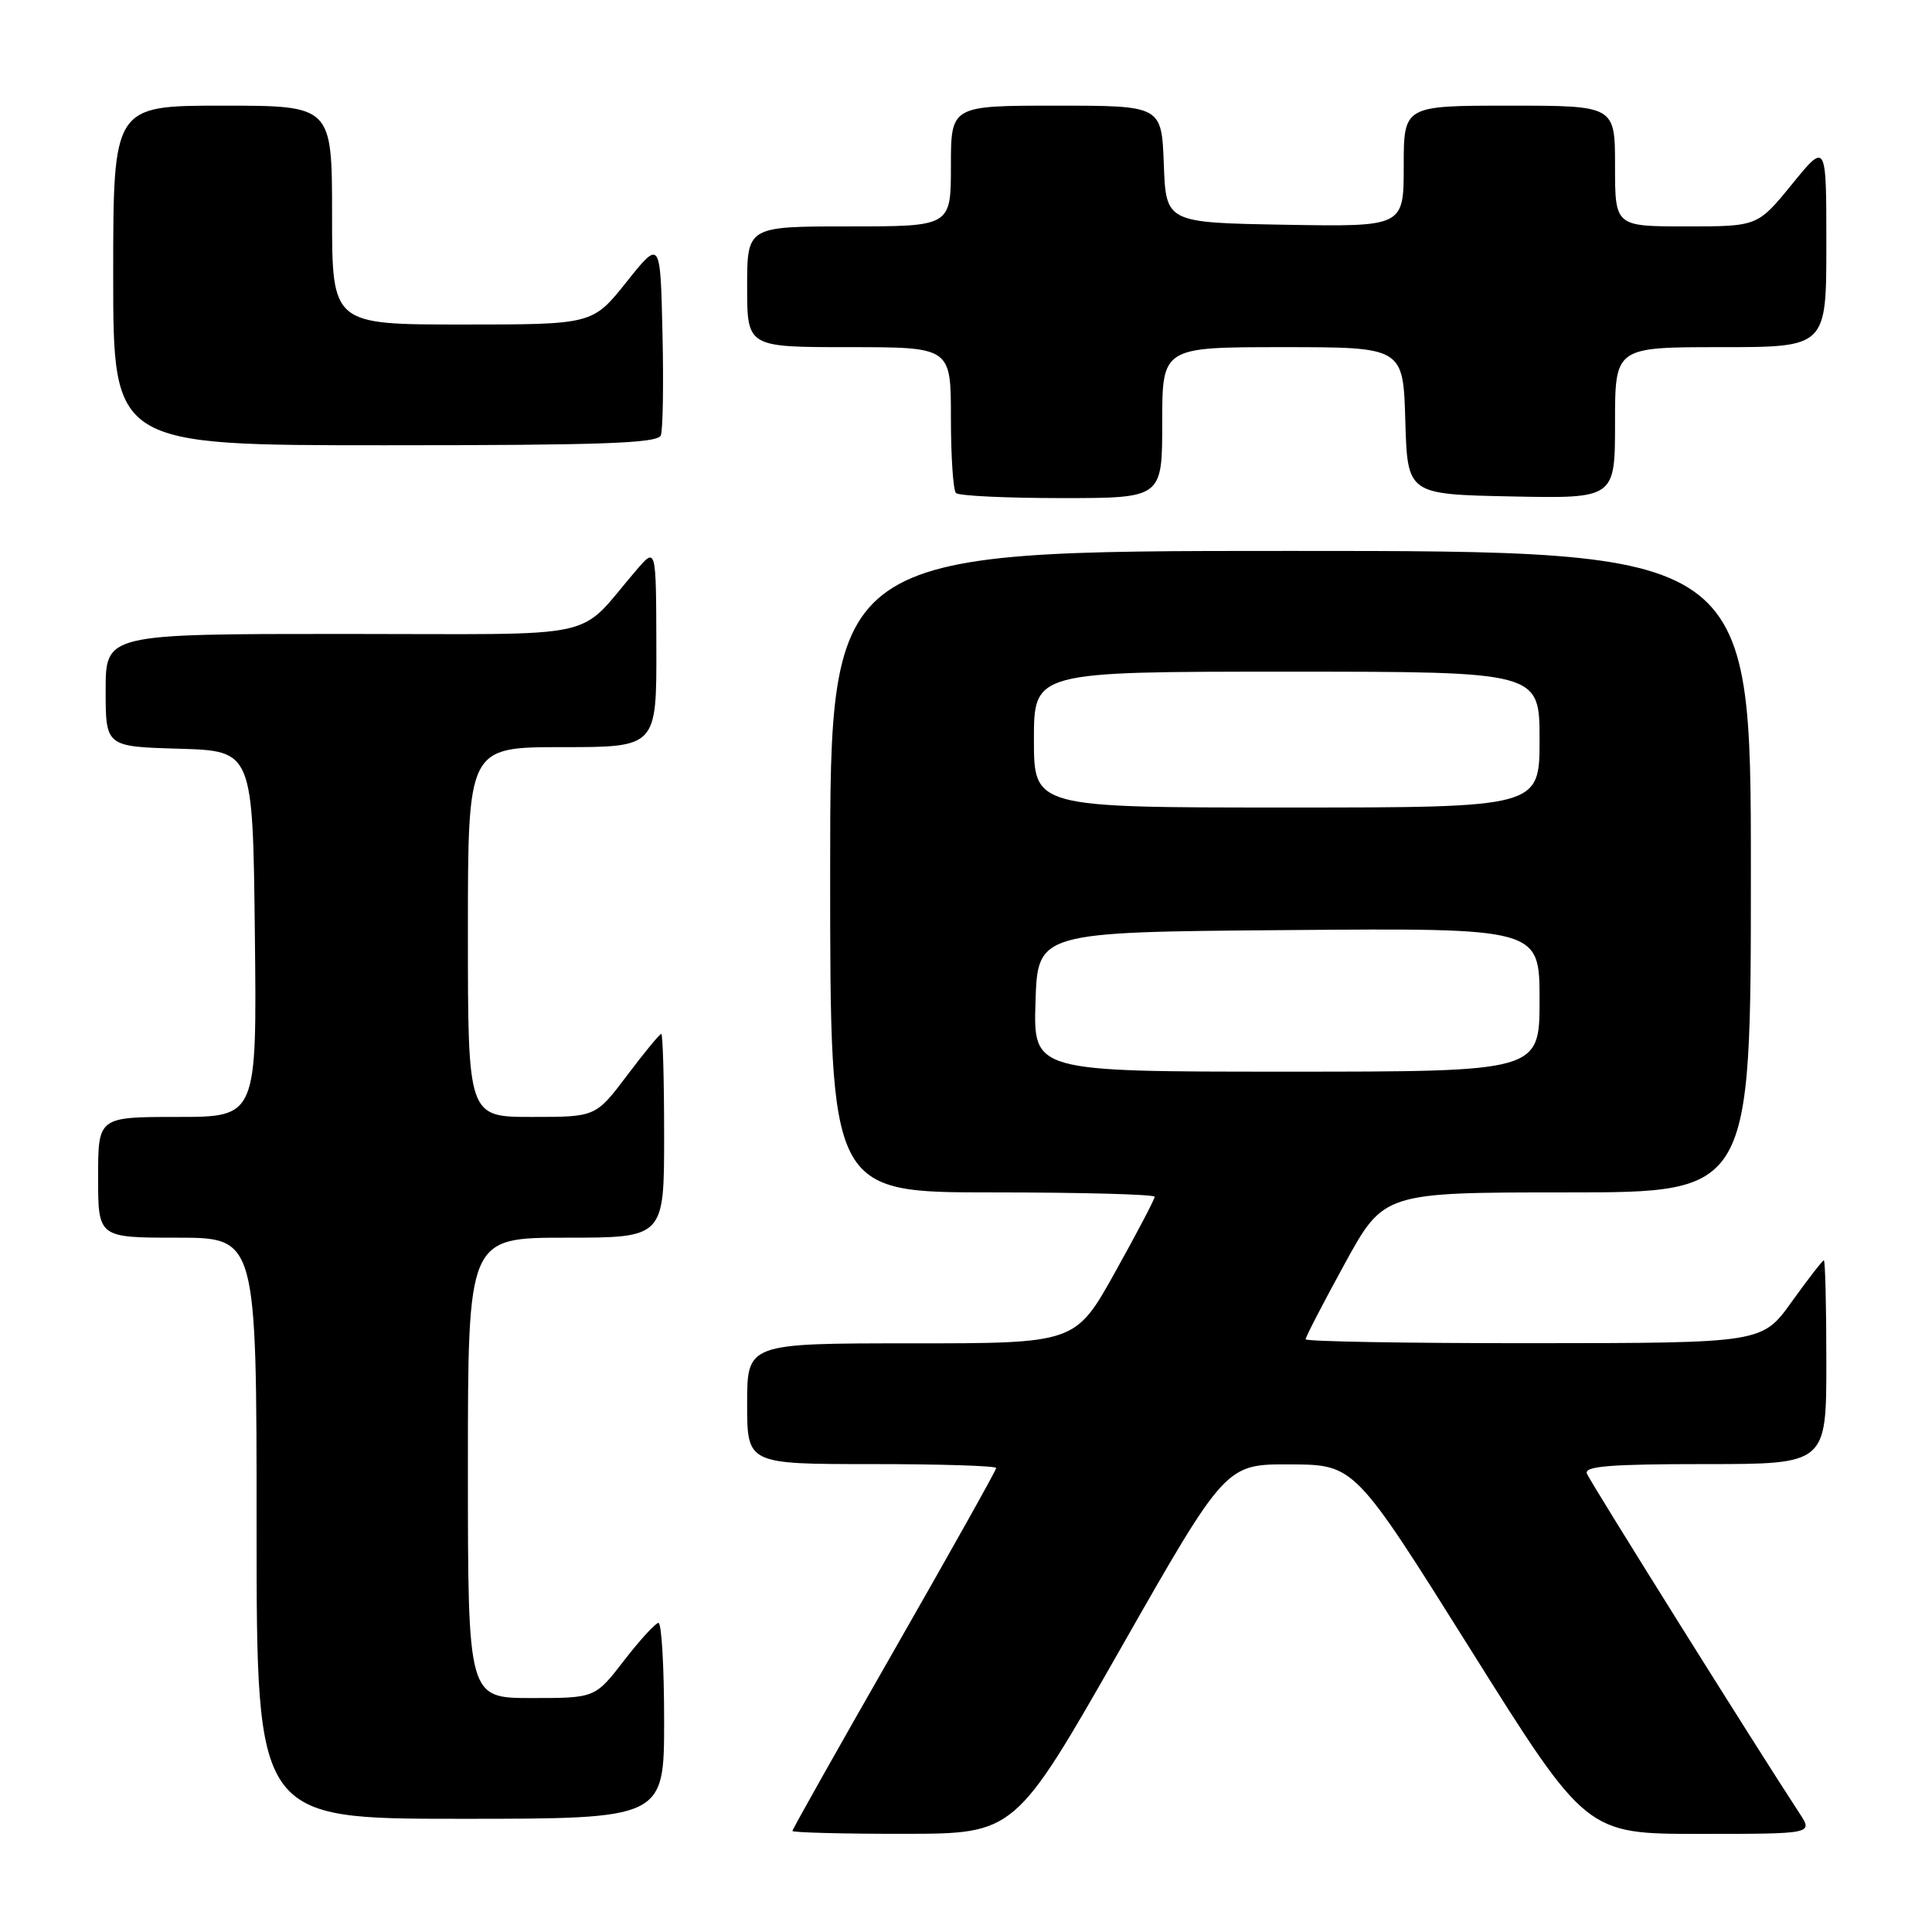 <?xml version="1.0" encoding="UTF-8" standalone="no"?>
<!DOCTYPE svg PUBLIC "-//W3C//DTD SVG 1.1//EN" "http://www.w3.org/Graphics/SVG/1.1/DTD/svg11.dtd" >
<svg xmlns="http://www.w3.org/2000/svg" xmlns:xlink="http://www.w3.org/1999/xlink" version="1.1" viewBox="0 0 256 256">
 <g >
 <path fill="currentColor"
d=" M 148.46 218.49 C 162.41 194.00 162.41 194.00 170.96 194.04 C 179.50 194.08 179.50 194.08 194.84 218.54 C 210.18 243.00 210.18 243.00 225.21 243.00 C 240.23 243.00 240.23 243.00 238.47 240.31 C 232.75 231.59 210.68 196.32 210.27 195.26 C 209.89 194.28 213.34 194.00 225.89 194.00 C 242.00 194.00 242.00 194.00 242.00 180.50 C 242.00 173.07 241.85 167.00 241.67 167.00 C 241.50 167.00 239.58 169.47 237.42 172.48 C 233.50 177.96 233.50 177.96 203.25 177.98 C 186.61 177.99 173.00 177.76 173.00 177.46 C 173.00 177.16 175.33 172.66 178.18 167.46 C 183.36 158.00 183.36 158.00 207.68 158.00 C 232.00 158.00 232.00 158.00 232.00 115.50 C 232.00 73.00 232.00 73.00 171.00 73.00 C 110.00 73.00 110.00 73.00 110.00 115.50 C 110.00 158.00 110.00 158.00 131.50 158.00 C 143.32 158.00 153.00 158.26 153.00 158.58 C 153.00 158.90 150.64 163.40 147.75 168.58 C 142.50 178.00 142.50 178.00 120.75 178.00 C 99.00 178.00 99.00 178.00 99.00 186.00 C 99.00 194.00 99.00 194.00 115.50 194.00 C 124.58 194.00 132.00 194.23 132.00 194.52 C 132.00 194.81 125.92 205.66 118.50 218.63 C 111.08 231.60 105.00 242.39 105.00 242.61 C 105.00 242.82 111.64 243.00 119.75 242.99 C 134.50 242.98 134.50 242.98 148.46 218.49 Z  M 88.00 228.00 C 88.00 220.85 87.66 215.02 87.25 215.04 C 86.84 215.07 84.78 217.32 82.68 220.04 C 78.85 225.00 78.85 225.00 70.43 225.00 C 62.00 225.00 62.00 225.00 62.00 194.50 C 62.00 164.00 62.00 164.00 75.00 164.00 C 88.00 164.00 88.00 164.00 88.00 150.50 C 88.00 143.07 87.83 137.00 87.62 137.00 C 87.41 137.00 85.37 139.47 83.09 142.50 C 78.94 148.00 78.94 148.00 70.47 148.00 C 62.00 148.00 62.00 148.00 62.00 123.50 C 62.00 99.00 62.00 99.00 74.50 99.00 C 87.00 99.00 87.00 99.00 86.97 85.75 C 86.94 72.50 86.94 72.50 84.36 75.50 C 76.18 85.00 80.75 84.00 45.49 84.00 C 14.00 84.00 14.00 84.00 14.00 91.46 C 14.00 98.93 14.00 98.93 23.75 99.21 C 33.50 99.50 33.50 99.50 33.77 123.75 C 34.04 148.00 34.04 148.00 23.52 148.00 C 13.00 148.00 13.00 148.00 13.00 156.00 C 13.00 164.00 13.00 164.00 23.50 164.00 C 34.00 164.00 34.00 164.00 34.00 202.50 C 34.00 241.00 34.00 241.00 61.00 241.00 C 88.00 241.00 88.00 241.00 88.00 228.00 Z  M 154.00 56.00 C 154.00 46.00 154.00 46.00 169.96 46.00 C 185.93 46.00 185.93 46.00 186.21 55.75 C 186.50 65.50 186.50 65.50 200.25 65.78 C 214.00 66.06 214.00 66.06 214.00 56.03 C 214.00 46.00 214.00 46.00 228.00 46.00 C 242.00 46.00 242.00 46.00 242.00 32.41 C 242.00 18.82 242.00 18.82 237.45 24.41 C 232.89 30.00 232.89 30.00 223.45 30.00 C 214.00 30.00 214.00 30.00 214.00 22.00 C 214.00 14.00 214.00 14.00 200.00 14.00 C 186.00 14.00 186.00 14.00 186.00 22.03 C 186.00 30.05 186.00 30.05 170.25 29.78 C 154.50 29.50 154.50 29.50 154.21 21.75 C 153.92 14.00 153.92 14.00 139.96 14.00 C 126.00 14.00 126.00 14.00 126.00 22.00 C 126.00 30.00 126.00 30.00 112.50 30.00 C 99.00 30.00 99.00 30.00 99.00 38.00 C 99.00 46.00 99.00 46.00 112.50 46.00 C 126.00 46.00 126.00 46.00 126.00 55.33 C 126.00 60.47 126.30 64.97 126.67 65.33 C 127.03 65.70 133.33 66.00 140.67 66.00 C 154.00 66.00 154.00 66.00 154.00 56.00 Z  M 87.56 57.69 C 87.84 56.98 87.94 50.84 87.78 44.06 C 87.50 31.74 87.50 31.74 83.01 37.37 C 78.52 43.00 78.52 43.00 61.26 43.00 C 44.00 43.00 44.00 43.00 44.00 28.50 C 44.00 14.00 44.00 14.00 29.50 14.00 C 15.00 14.00 15.00 14.00 15.00 36.50 C 15.00 59.00 15.00 59.00 51.03 59.00 C 79.75 59.00 87.16 58.74 87.56 57.69 Z  M 137.21 132.75 C 137.50 123.50 137.50 123.50 170.75 123.24 C 204.00 122.97 204.00 122.97 204.00 132.49 C 204.00 142.00 204.00 142.00 170.46 142.00 C 136.92 142.00 136.92 142.00 137.21 132.75 Z  M 137.00 98.00 C 137.00 89.00 137.00 89.00 170.50 89.00 C 204.00 89.00 204.00 89.00 204.00 98.00 C 204.00 107.00 204.00 107.00 170.50 107.00 C 137.00 107.00 137.00 107.00 137.00 98.00 Z "/>
</g>
</svg>